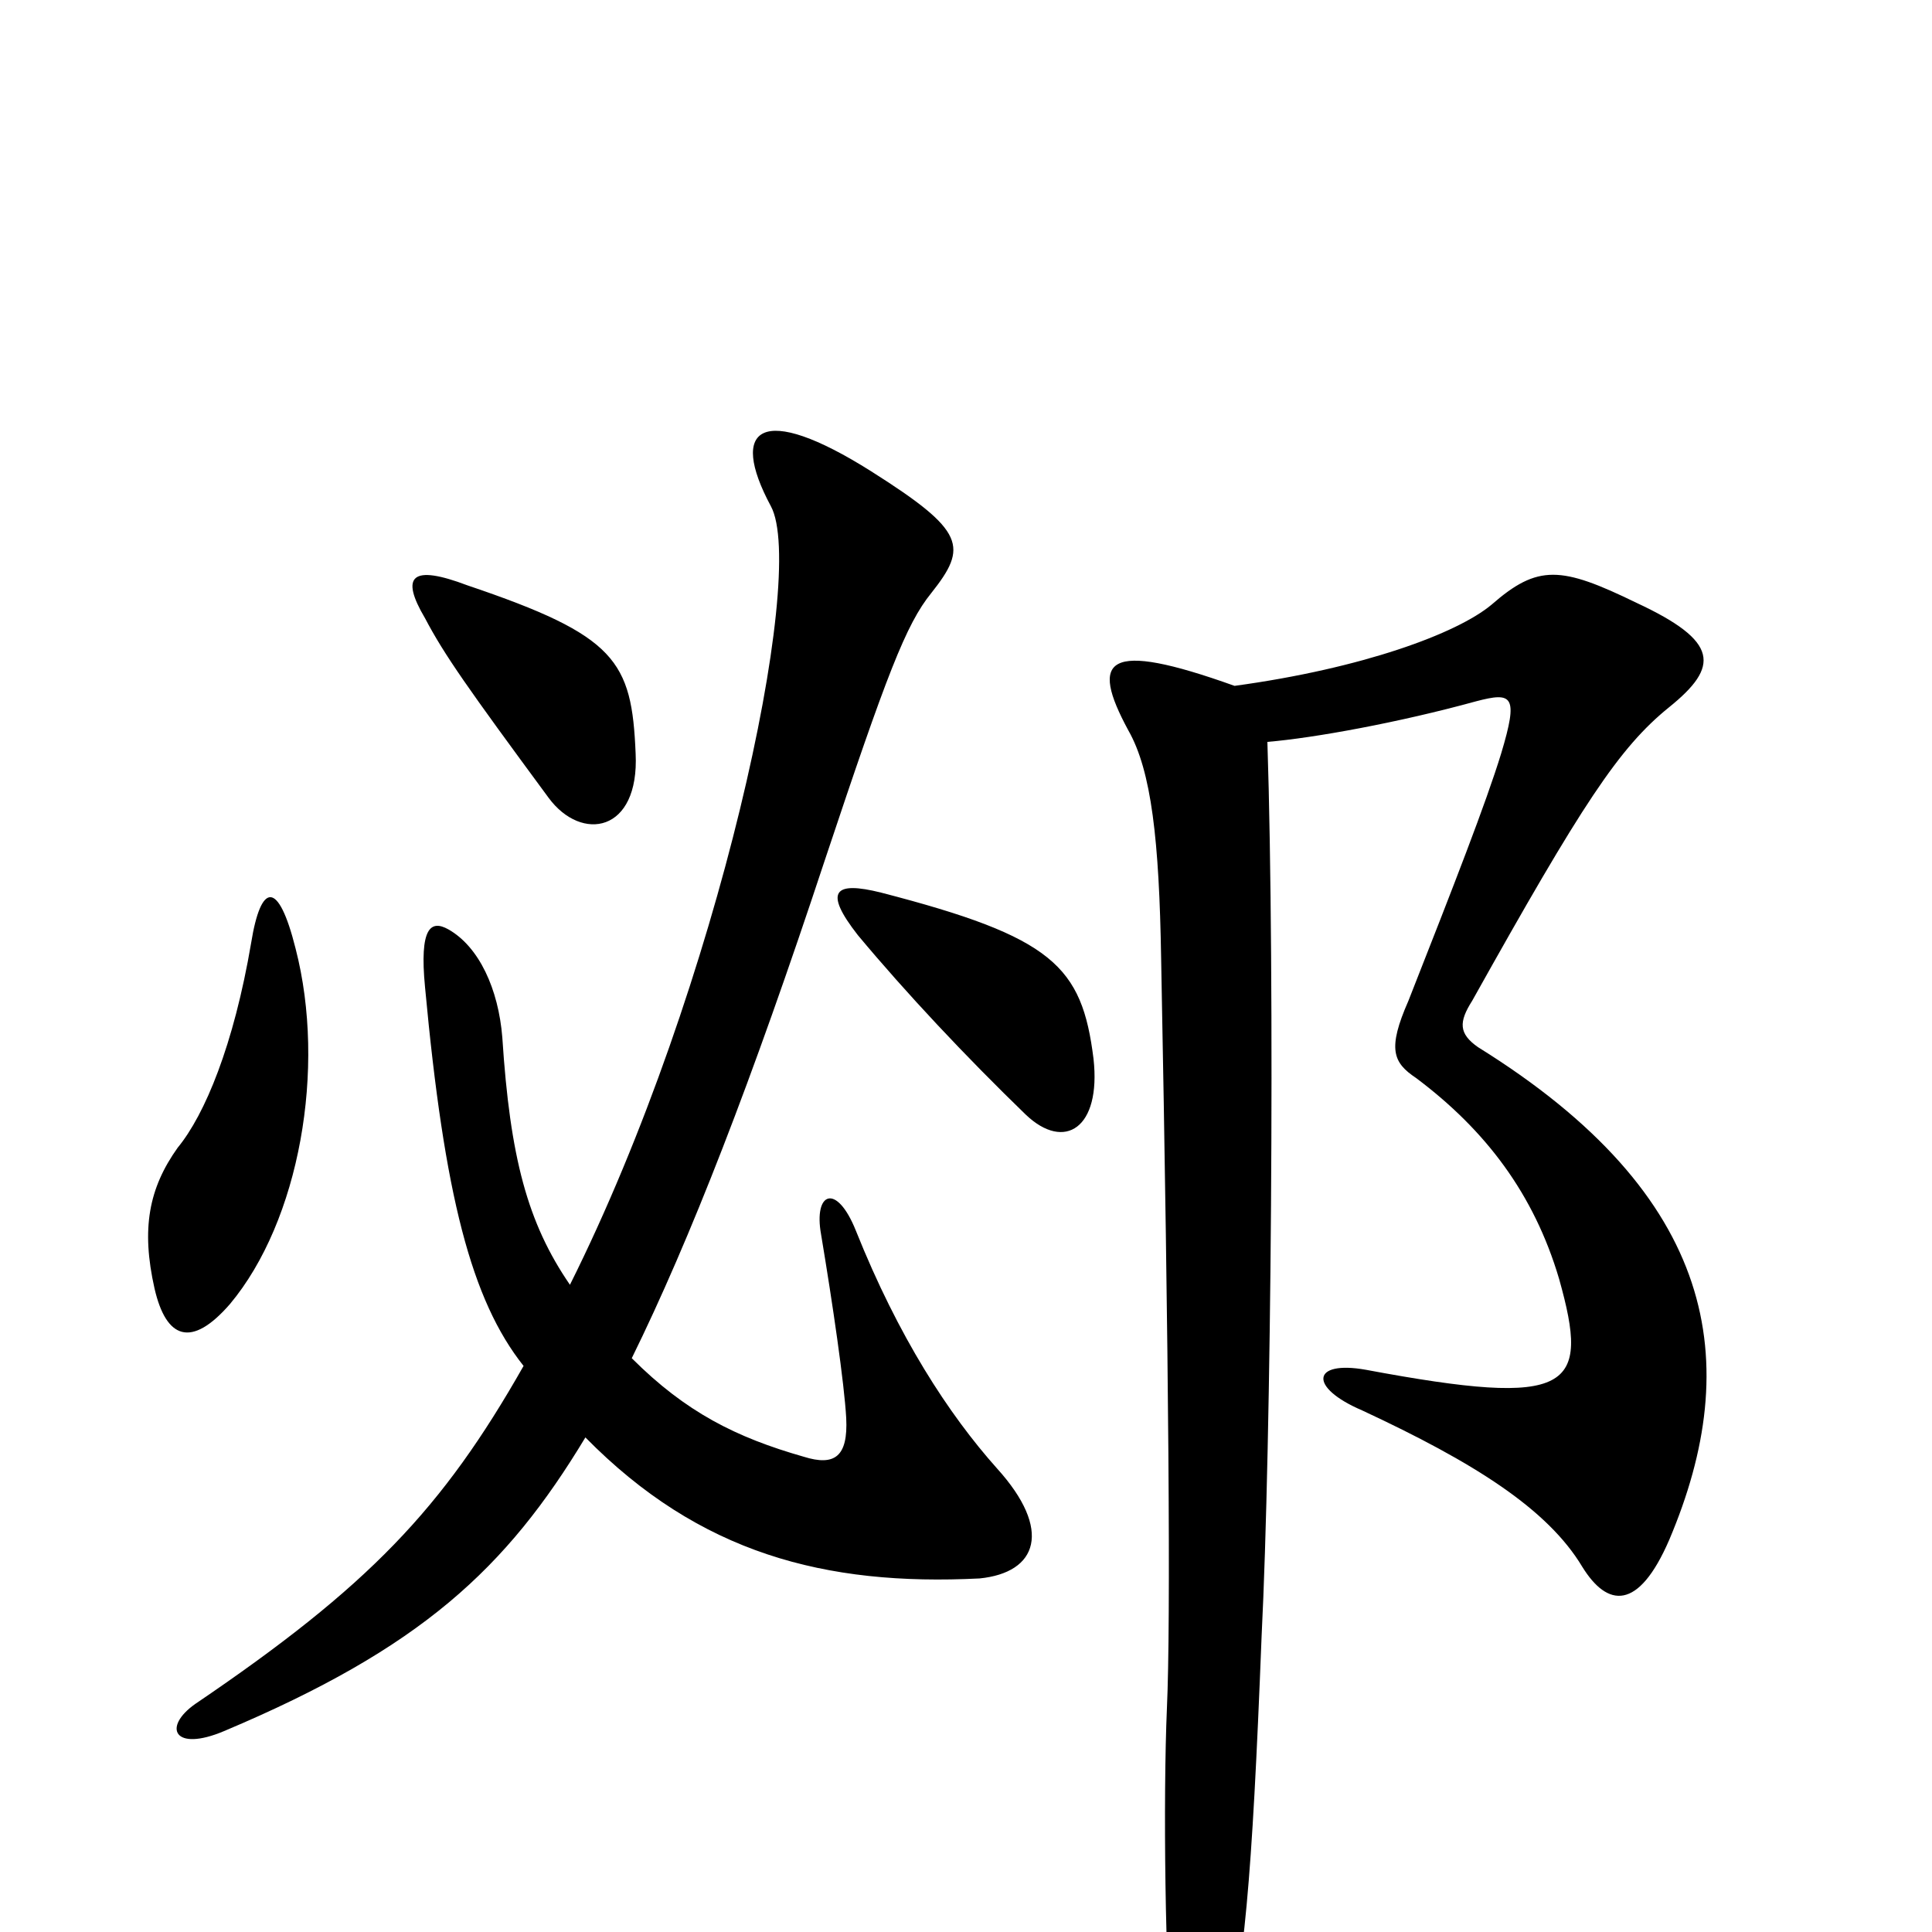 <svg xmlns="http://www.w3.org/2000/svg" viewBox="0 -1000 1000 1000">
	<path fill="#000000" d="M656 -616C680 -618 724 -626 764 -637C783 -642 786 -640 777 -610C769 -584 753 -543 729 -482C718 -457 721 -450 733 -442C769 -415 794 -382 807 -338C823 -281 814 -271 707 -291C679 -296 677 -282 705 -270C763 -243 801 -219 819 -189C832 -168 848 -166 864 -203C903 -295 889 -381 765 -458C755 -465 755 -471 762 -482C819 -584 838 -613 864 -634C890 -655 890 -668 847 -688C808 -707 796 -708 772 -687C754 -672 705 -654 639 -645C572 -669 564 -659 584 -622C596 -601 600 -565 601 -504C605 -295 606 -160 604 -116C602 -70 603 23 607 60C611 97 624 100 633 63C644 18 648 -25 653 -153C658 -253 660 -493 656 -616ZM153 -509C144 -545 135 -543 130 -512C121 -459 106 -423 92 -406C77 -385 73 -364 80 -333C86 -307 99 -302 119 -325C155 -368 169 -447 153 -509ZM566 -452C560 -500 545 -515 456 -538C432 -544 426 -539 444 -516C469 -486 500 -453 531 -423C551 -404 570 -416 566 -452ZM329 -610C327 -658 319 -671 242 -697C213 -708 207 -702 220 -680C230 -661 242 -644 284 -587C301 -564 331 -569 329 -610ZM271 -293C229 -219 191 -179 101 -118C84 -106 90 -93 116 -104C218 -147 262 -188 303 -256C362 -196 427 -179 507 -183C537 -186 545 -208 516 -240C491 -268 465 -308 443 -363C433 -388 421 -383 425 -361C431 -325 437 -284 438 -266C439 -246 432 -241 416 -246C381 -256 355 -269 327 -297C357 -358 389 -440 427 -555C459 -651 469 -677 482 -693C501 -717 500 -725 451 -756C394 -792 377 -779 399 -738C418 -703 372 -489 295 -335C273 -367 264 -401 260 -463C258 -488 248 -510 232 -519C223 -524 217 -520 220 -489C230 -381 244 -327 271 -293Z"/>
</svg>